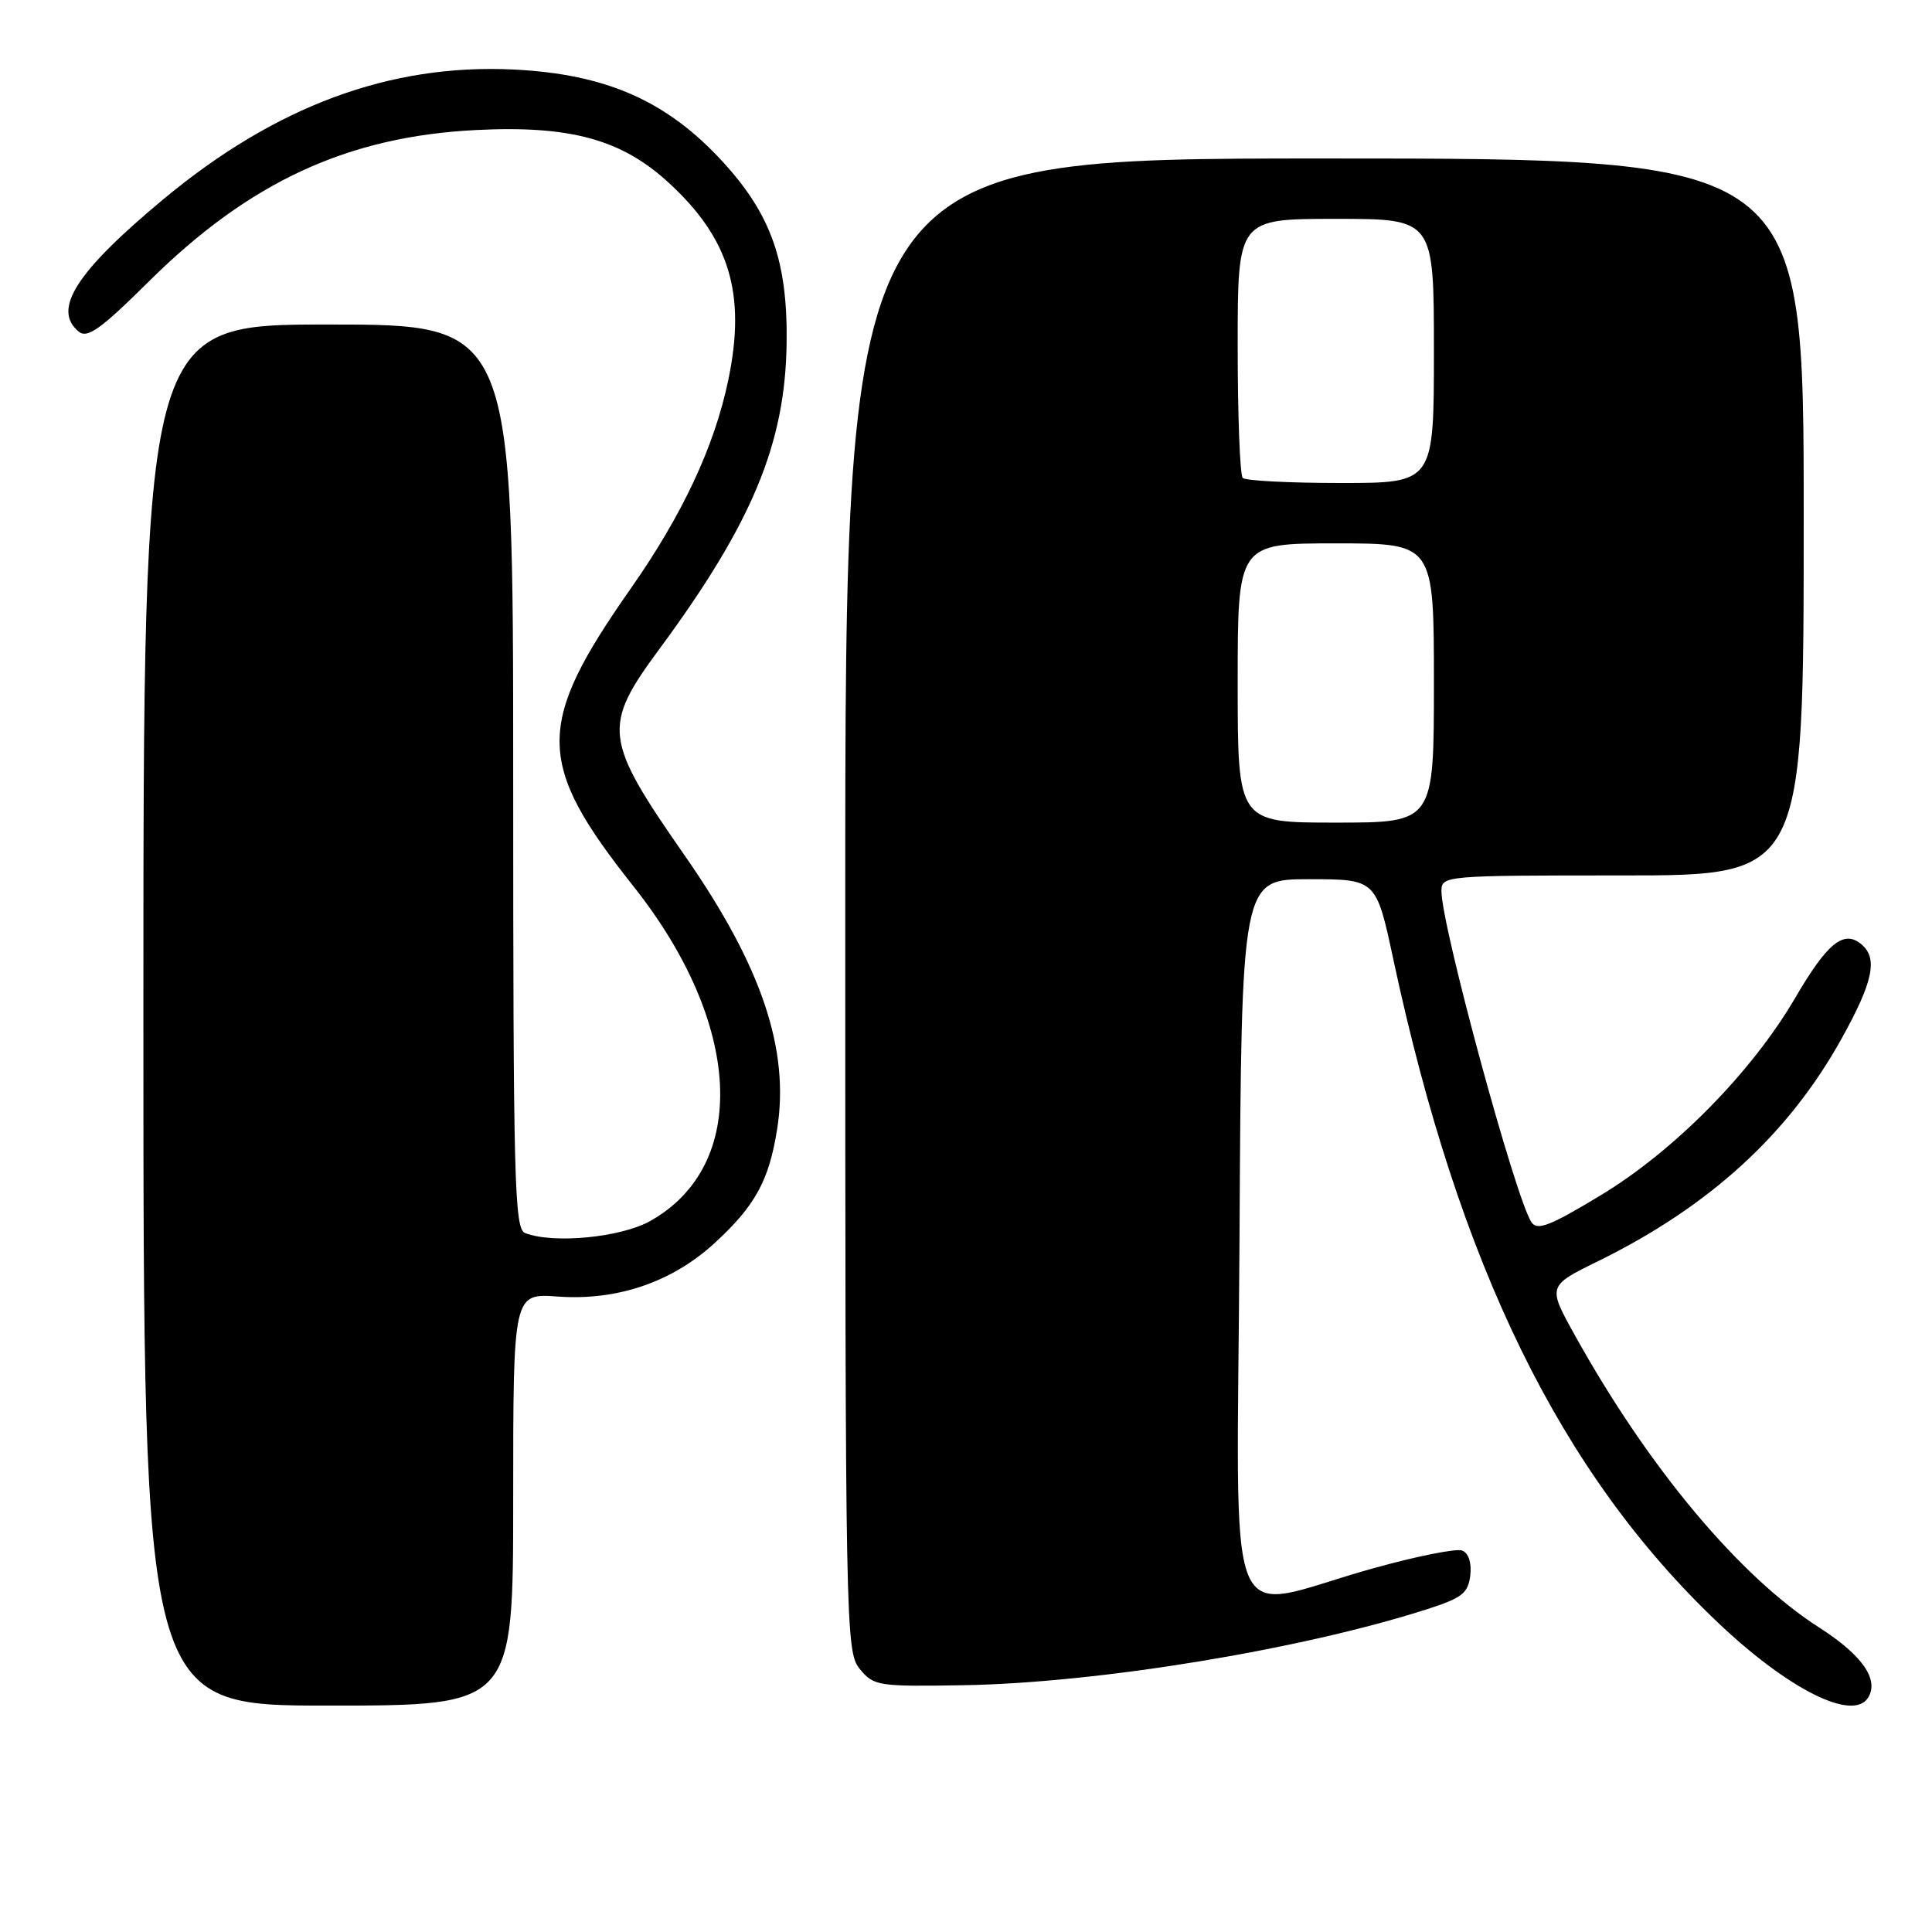 <?xml version="1.0" encoding="UTF-8" standalone="no"?>
<!DOCTYPE svg PUBLIC "-//W3C//DTD SVG 1.1//EN" "http://www.w3.org/Graphics/SVG/1.1/DTD/svg11.dtd" >
<svg xmlns="http://www.w3.org/2000/svg" xmlns:xlink="http://www.w3.org/1999/xlink" version="1.1" viewBox="0 0 256 256">
 <g >
 <path fill="currentColor"
d=" M 68.00 198.69 C 68.00 171.37 68.00 171.37 73.90 171.80 C 81.81 172.37 89.09 169.88 94.75 164.66 C 100.07 159.76 101.89 156.44 102.97 149.65 C 104.66 139.09 100.92 128.00 90.74 113.38 C 79.97 97.92 79.77 96.29 87.40 85.96 C 99.67 69.32 104.05 58.79 104.23 45.50 C 104.38 34.69 102.21 28.48 95.82 21.49 C 88.39 13.37 80.34 9.81 68.01 9.21 C 51.64 8.43 36.48 14.05 21.60 26.44 C 10.08 36.03 6.90 41.01 10.42 43.93 C 11.57 44.89 13.32 43.64 19.71 37.31 C 33.02 24.11 46.03 18.09 63.06 17.23 C 75.58 16.60 82.39 18.47 88.66 24.26 C 96.70 31.67 98.89 38.97 96.49 50.41 C 94.65 59.19 90.43 68.19 83.63 77.91 C 70.91 96.06 70.95 101.06 83.96 117.47 C 98.37 135.65 99.31 154.40 86.16 161.79 C 82.27 163.97 73.35 164.84 69.58 163.39 C 68.16 162.85 68.00 156.59 68.00 102.89 C 68.00 43.00 68.00 43.00 43.50 43.00 C 19.00 43.00 19.00 43.00 19.00 134.50 C 19.00 226.00 19.00 226.00 43.50 226.00 C 68.00 226.00 68.00 226.00 68.00 198.69 Z  M 247.54 224.94 C 249.01 222.55 246.76 219.31 241.07 215.67 C 230.47 208.88 218.43 194.49 208.69 176.95 C 205.05 170.40 205.05 170.40 211.78 167.10 C 226.56 159.83 237.01 150.27 244.05 137.57 C 248.21 130.07 248.86 126.96 246.63 125.11 C 244.30 123.17 242.12 124.95 237.87 132.23 C 232.09 142.11 221.83 152.52 212.02 158.43 C 205.33 162.47 203.68 163.11 202.91 161.93 C 200.77 158.64 191.00 122.67 191.00 118.09 C 191.00 116.03 191.32 116.00 215.00 116.00 C 239.00 116.00 239.00 116.00 239.00 68.50 C 239.00 21.00 239.00 21.00 175.50 21.00 C 112.00 21.00 112.00 21.00 112.00 119.89 C 112.00 215.96 112.05 218.85 113.92 221.14 C 115.77 223.40 116.34 223.49 127.67 223.30 C 145.48 223.00 172.32 218.60 189.06 213.24 C 193.74 211.74 194.54 211.11 194.82 208.74 C 195.01 207.06 194.59 205.78 193.73 205.45 C 192.96 205.16 187.64 206.22 181.92 207.82 C 161.70 213.45 163.94 218.97 164.24 164.30 C 164.50 116.50 164.50 116.50 173.42 116.50 C 182.35 116.50 182.35 116.50 184.62 127.11 C 193.31 167.69 206.74 195.15 227.60 214.97 C 236.98 223.88 245.54 228.16 247.54 224.94 Z  M 164.00 90.50 C 164.00 72.00 164.00 72.00 177.00 72.00 C 190.00 72.00 190.00 72.00 190.00 90.50 C 190.00 109.00 190.00 109.00 177.00 109.00 C 164.00 109.00 164.00 109.00 164.00 90.50 Z  M 164.67 63.33 C 164.30 62.97 164.00 55.09 164.00 45.83 C 164.00 29.00 164.00 29.00 177.00 29.00 C 190.00 29.00 190.00 29.00 190.00 46.50 C 190.00 64.00 190.00 64.00 177.67 64.00 C 170.88 64.00 165.03 63.70 164.67 63.33 Z "/>
</g>
</svg>